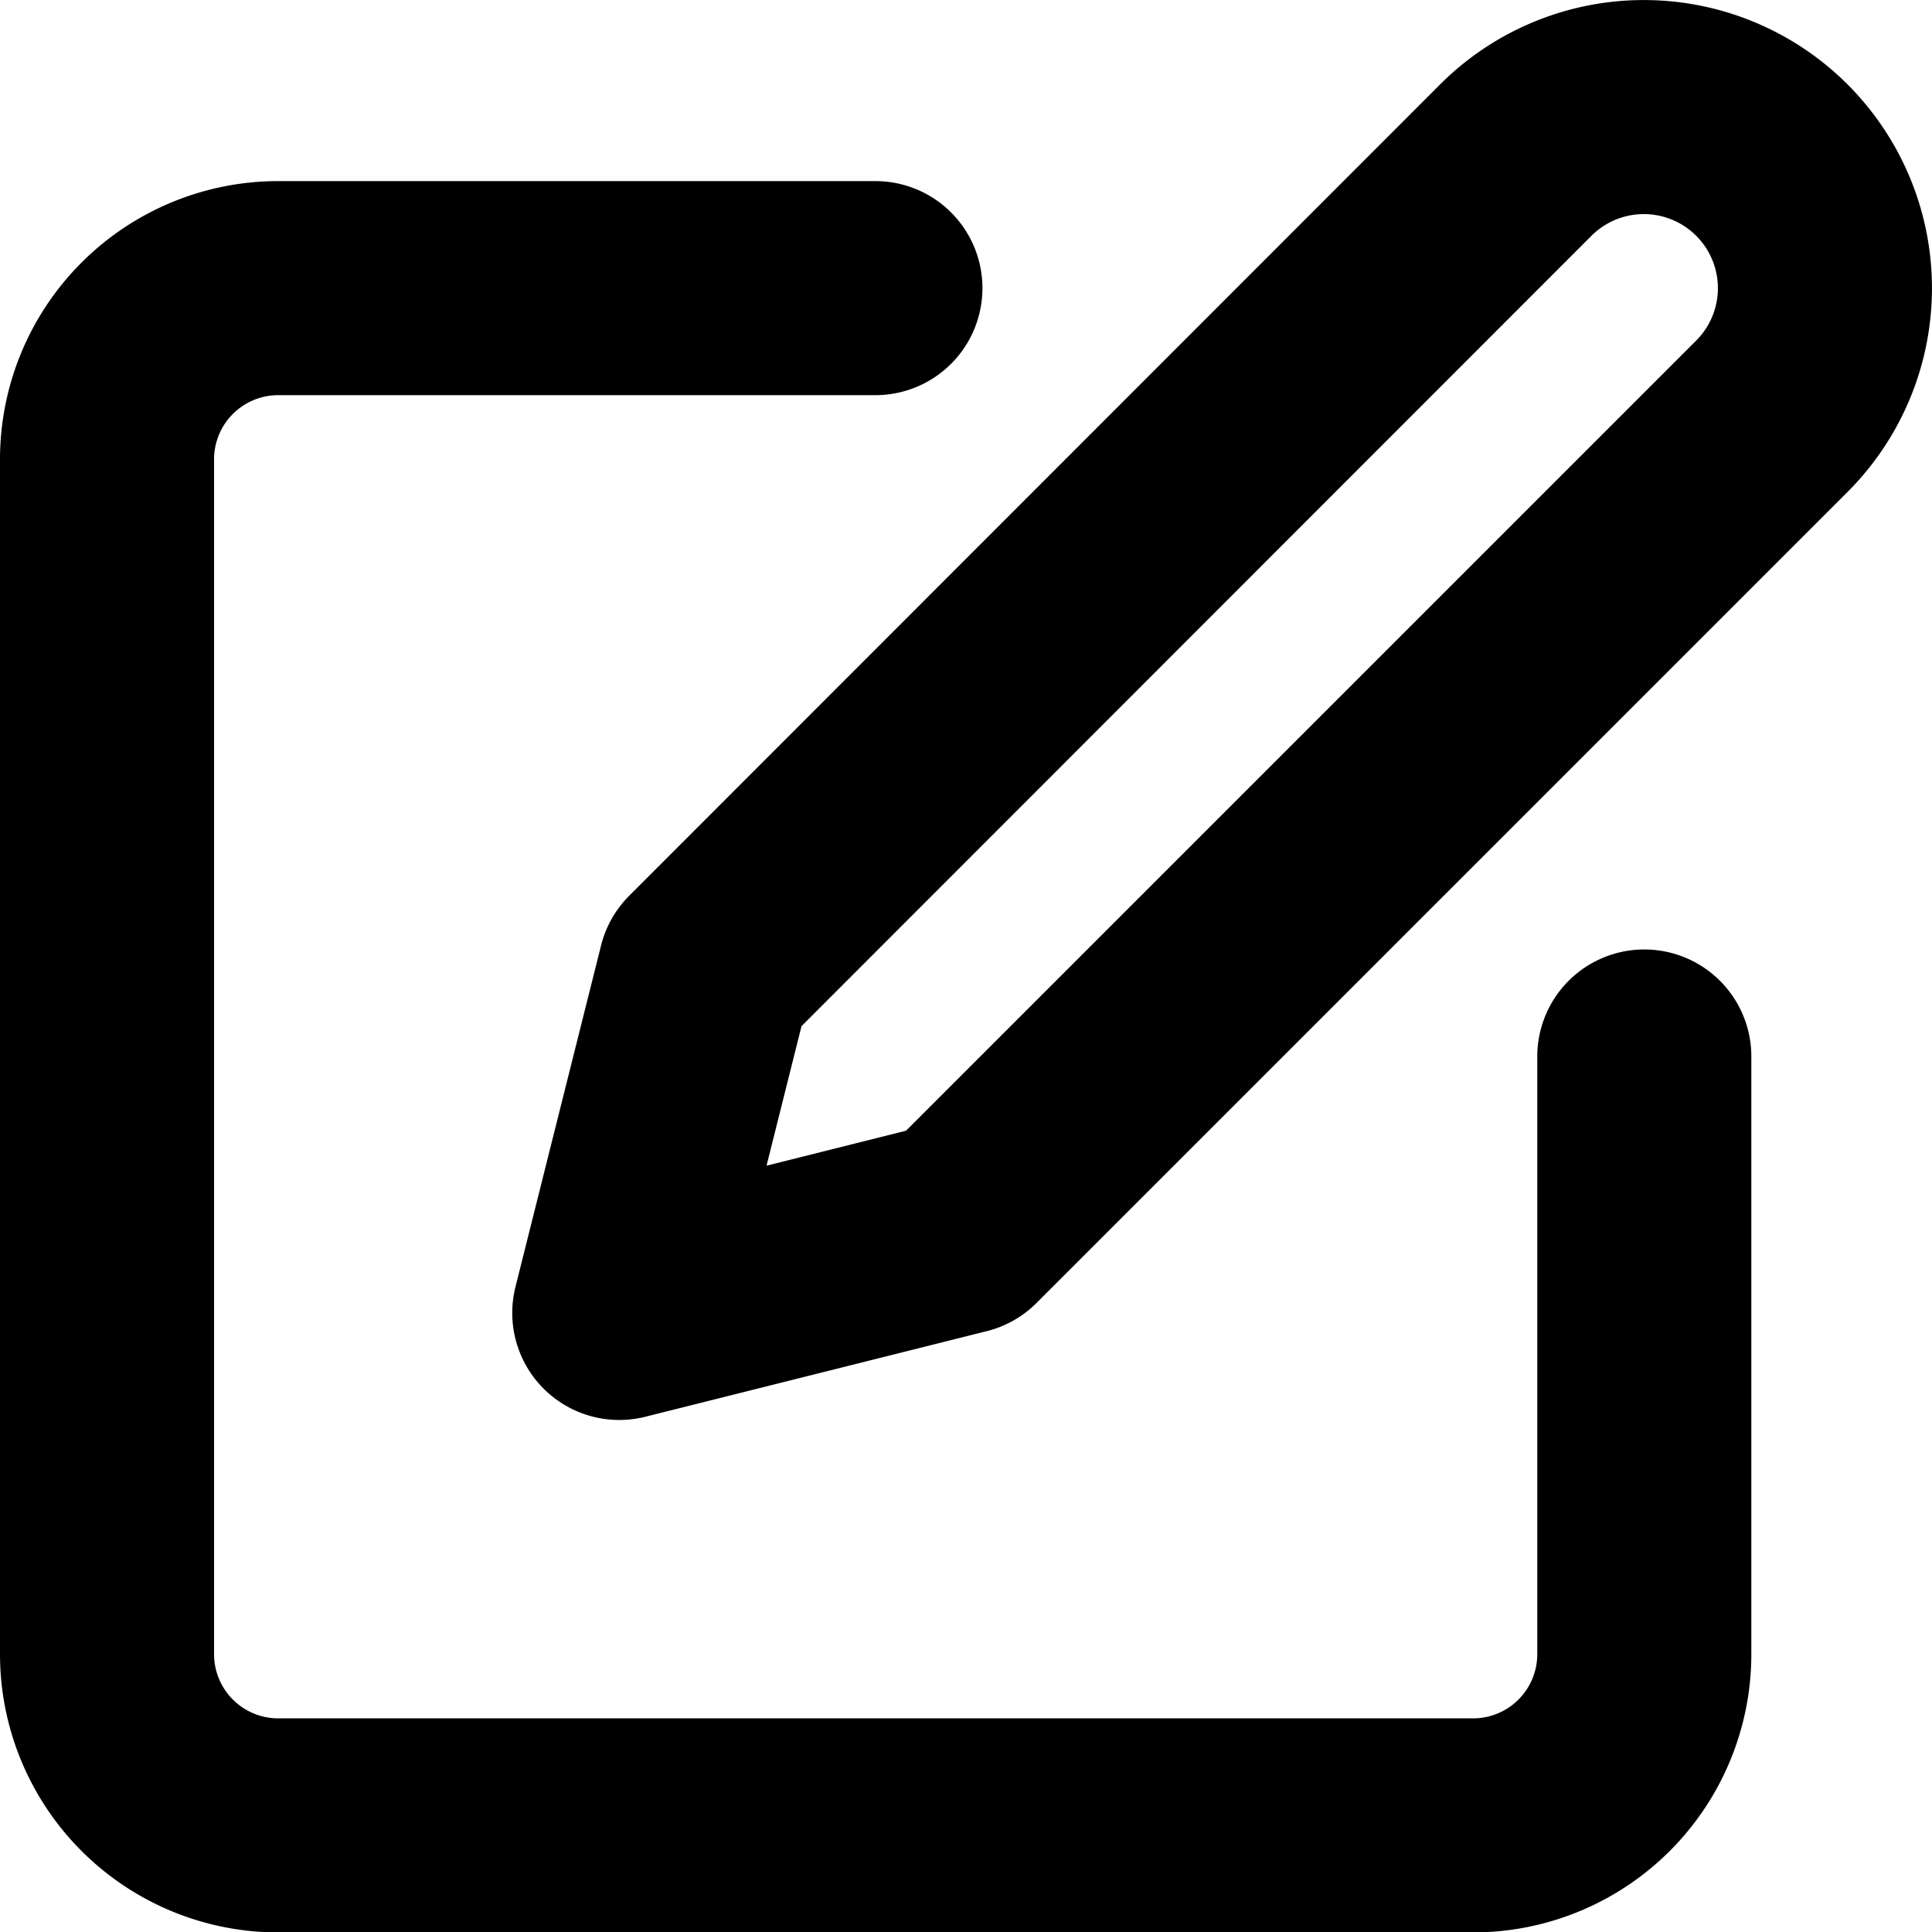 <svg xmlns="http://www.w3.org/2000/svg" width="18.051" height="18.051" viewBox="0 0 18.051 18.051">
  <g id="Icon_feather-edit" data-name="Icon feather-edit" transform="translate(-2 -1.818)">
    <path id="Path_28082" data-name="Path 28082" d="M10.179,6H4.6A1.6,1.6,0,0,0,3,7.6V18.763a1.6,1.6,0,0,0,1.6,1.6H15.763a1.6,1.6,0,0,0,1.6-1.6V13.179" transform="translate(0 -1.49)" fill="none" stroke="#000" stroke-linecap="round" stroke-linejoin="round" stroke-width="2"/>
    <path id="Path_28083" data-name="Path 28083" d="M20.376,3.314a1.692,1.692,0,0,1,2.393,2.393l-7.578,7.578-3.191.8.8-3.191Z" transform="translate(-4.214)" fill="none" stroke="#000" stroke-linecap="round" stroke-linejoin="round" stroke-width="2"/>
  </g>
</svg>
